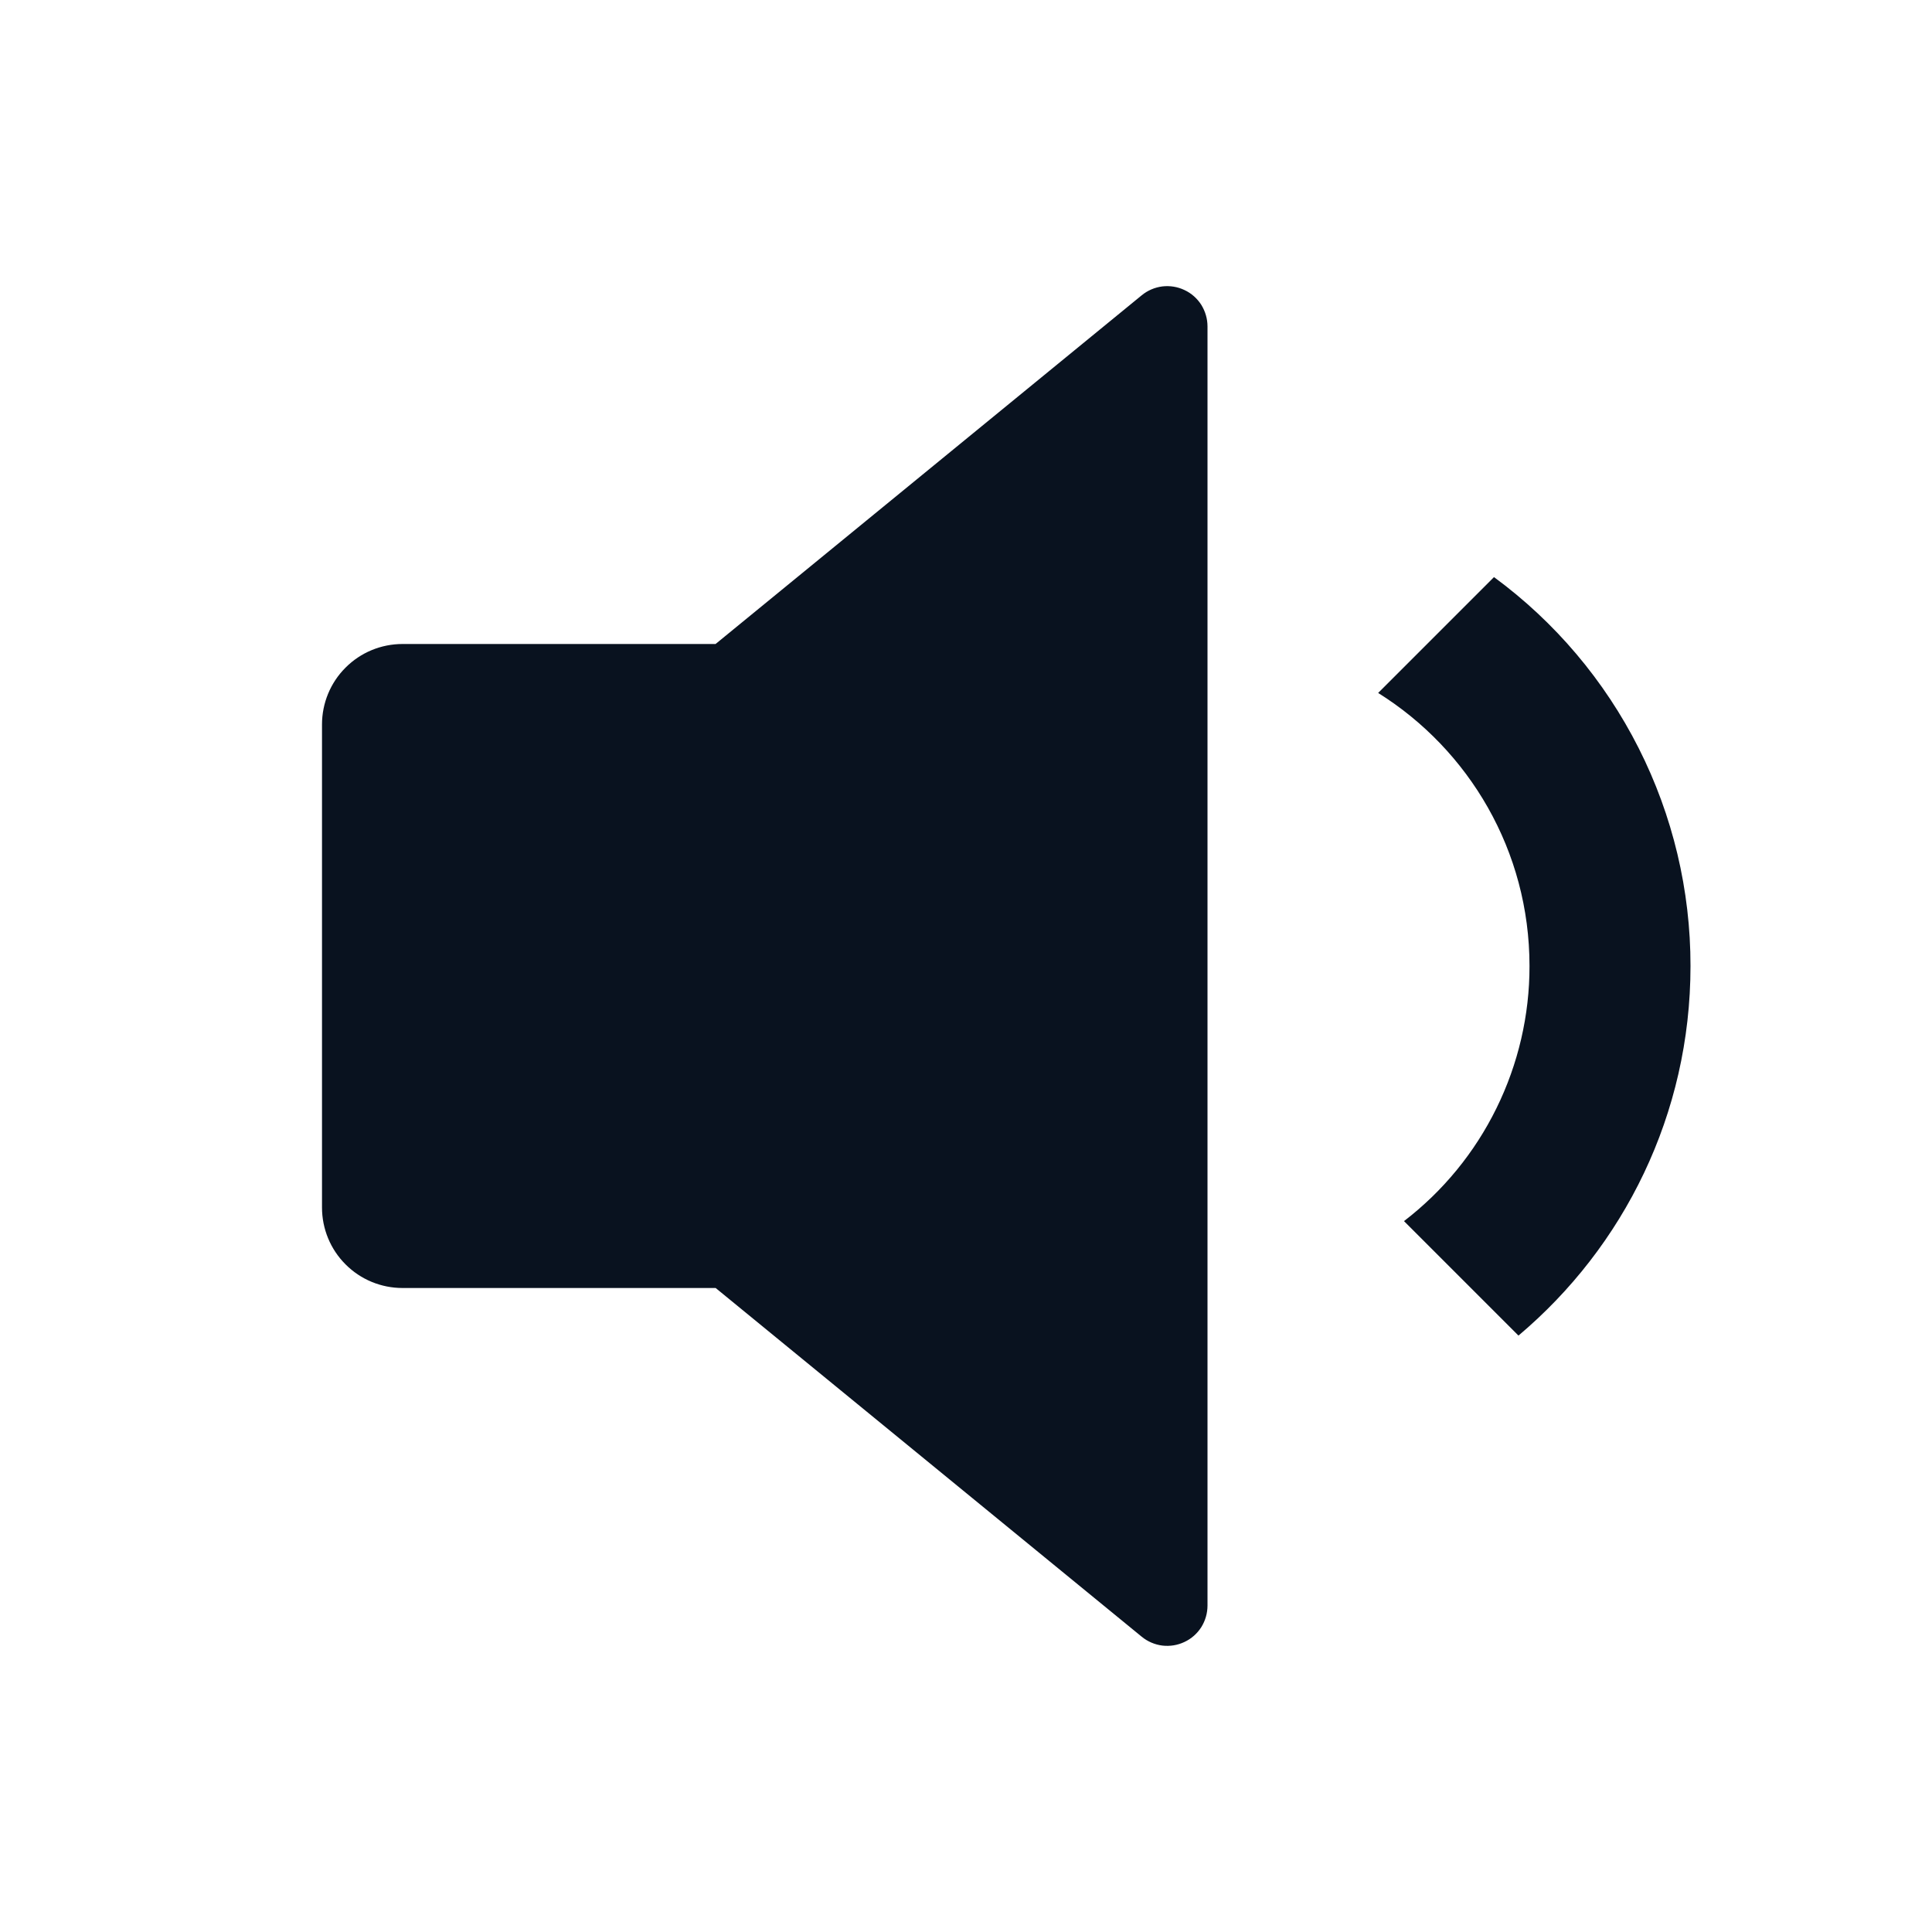 <svg width="24" height="24" viewBox="0 0 24 24" fill="none" xmlns="http://www.w3.org/2000/svg">
<g clip-path="url(#clip0_140_9186)">
<path d="M8.889 16H5C4.735 16 4.48 15.895 4.293 15.707C4.105 15.52 4 15.265 4 15V9C4 8.735 4.105 8.48 4.293 8.293C4.48 8.105 4.735 8 5 8H8.889L14.183 3.668C14.256 3.608 14.345 3.57 14.439 3.558C14.533 3.547 14.628 3.562 14.714 3.603C14.8 3.643 14.872 3.707 14.923 3.787C14.973 3.868 15 3.96 15 4.055V19.945C15 20.04 14.973 20.133 14.923 20.213C14.872 20.293 14.8 20.357 14.714 20.397C14.628 20.438 14.533 20.453 14.439 20.442C14.345 20.43 14.256 20.392 14.183 20.332L8.89 16H8.889ZM18.863 16.591L17.441 15.169C17.927 14.796 18.32 14.316 18.59 13.766C18.86 13.217 19.001 12.612 19 12C19 10.57 18.25 9.315 17.12 8.608L18.559 7.169C19.317 7.726 19.932 8.454 20.356 9.293C20.78 10.132 21.001 11.06 21 12C21 13.842 20.17 15.49 18.863 16.591Z" fill="#09121F"/>
</g>
<defs>
<clipPath id="clip0_140_9186">
<rect width="24" height="24" fill="white"/>
</clipPath>
</defs>
</svg>

